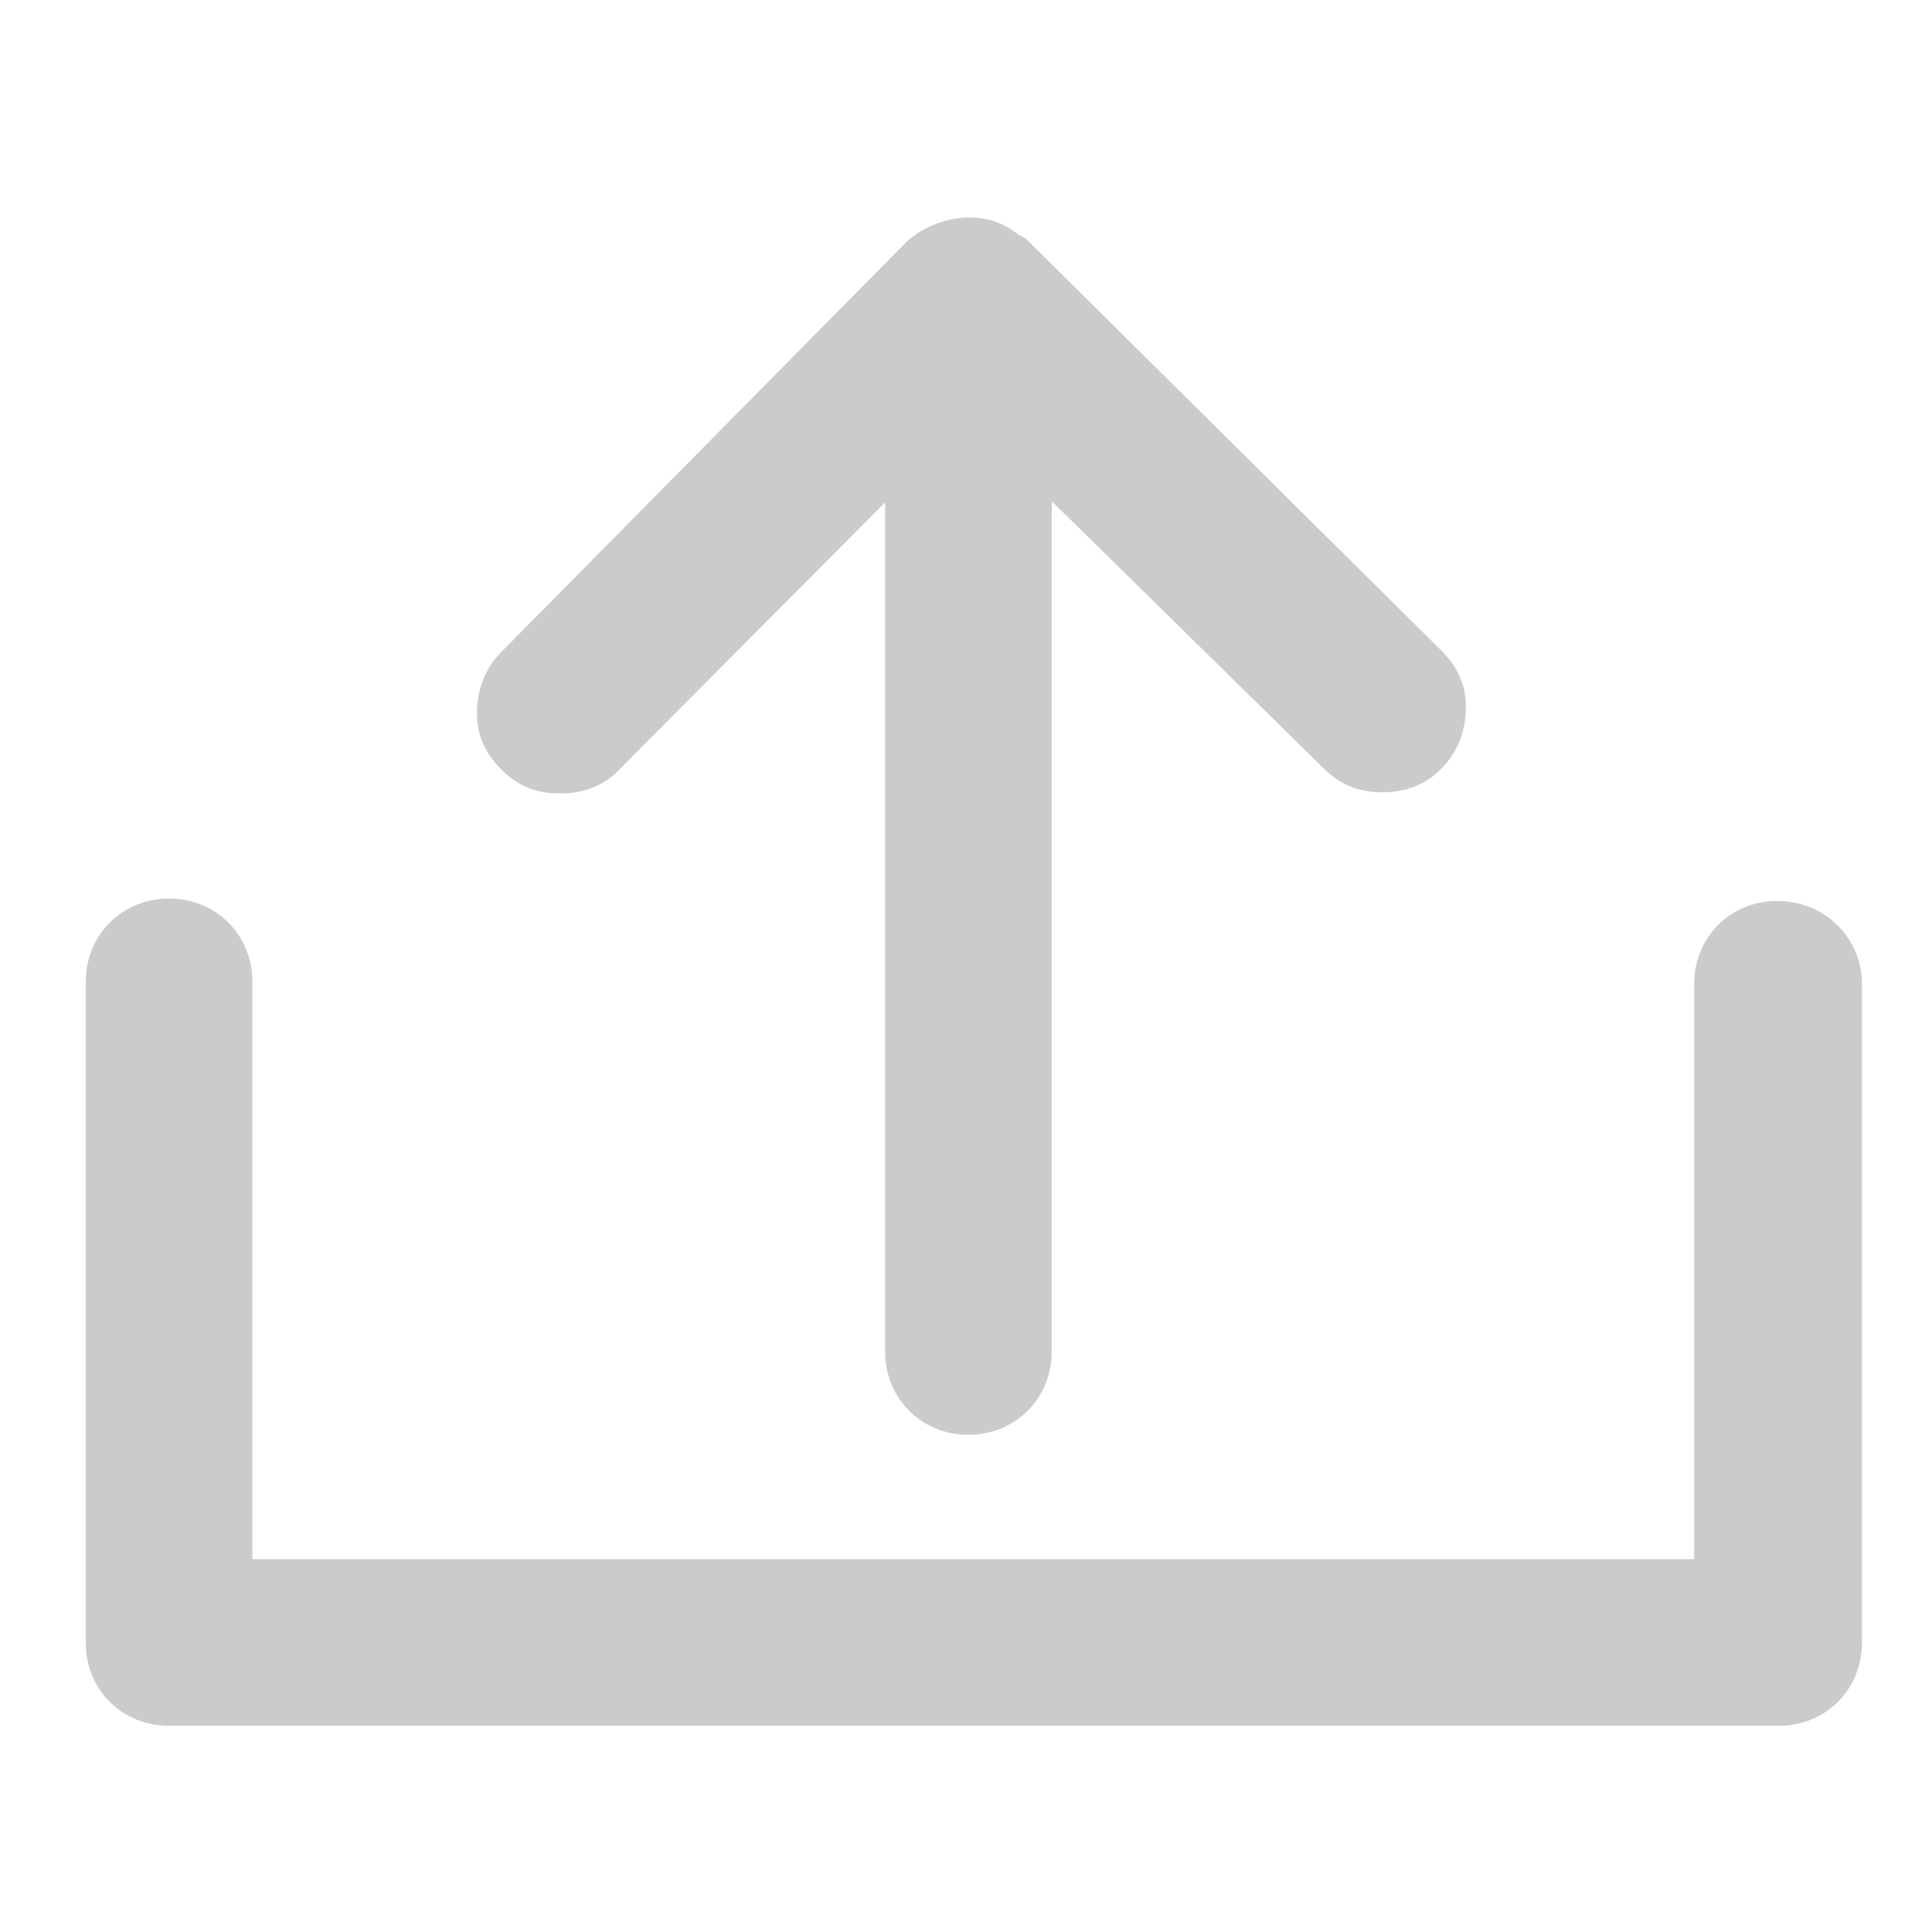 <?xml version="1.0" encoding="utf-8"?>
<!-- Generator: Adobe Illustrator 22.1.0, SVG Export Plug-In . SVG Version: 6.00 Build 0)  -->
<svg version="1.1" id="Capa_1" xmlns="http://www.w3.org/2000/svg" xmlns:xlink="http://www.w3.org/1999/xlink" x="0px" y="0px"
	 viewBox="0 0 160 159" style="enable-background:new 0 0 160 159;" xml:space="preserve">
<style type="text/css">
	.st0{fill:#CBCBCB;}
</style>
<g>
	<path class="st0" d="M147.2,74.6c-3.9,0-6.9,3-6.9,6.9v47.6H20.9V81.3c0-3.9-3-6.9-6.9-6.9s-6.9,3-6.9,6.9V136c0,3.9,3,6.9,6.9,6.9
		h133.3c3.9,0,6.9-3,6.9-6.9V81.3C154.1,77.6,151.1,74.6,147.2,74.6z"/>
	<path class="st0" d="M85.2,20c-0.2-0.2-0.3-0.3-0.7-0.5c-0.2,0-0.2-0.2-0.5-0.3c-1-0.8-2.4-1.2-3.7-1.2c-0.8,0-1.9,0.2-2.7,0.5
		s-1.7,0.8-2.4,1.4L41.5,54c-1.4,1.4-2,3.2-2,5.1s0.8,3.4,2,4.6c1.4,1.4,2.9,2,4.9,2s3.7-0.7,4.9-2l22-22.1v70.3
		c0,3.9,3,6.9,6.9,6.9s6.9-3,6.9-6.9V41.5l22.5,22.1c1.4,1.4,2.9,2,4.9,2s3.7-0.7,4.9-2c1.4-1.4,2-3.2,2-5.1s-0.8-3.4-2-4.6L85.2,20
		z"/>
</g>
</svg>
